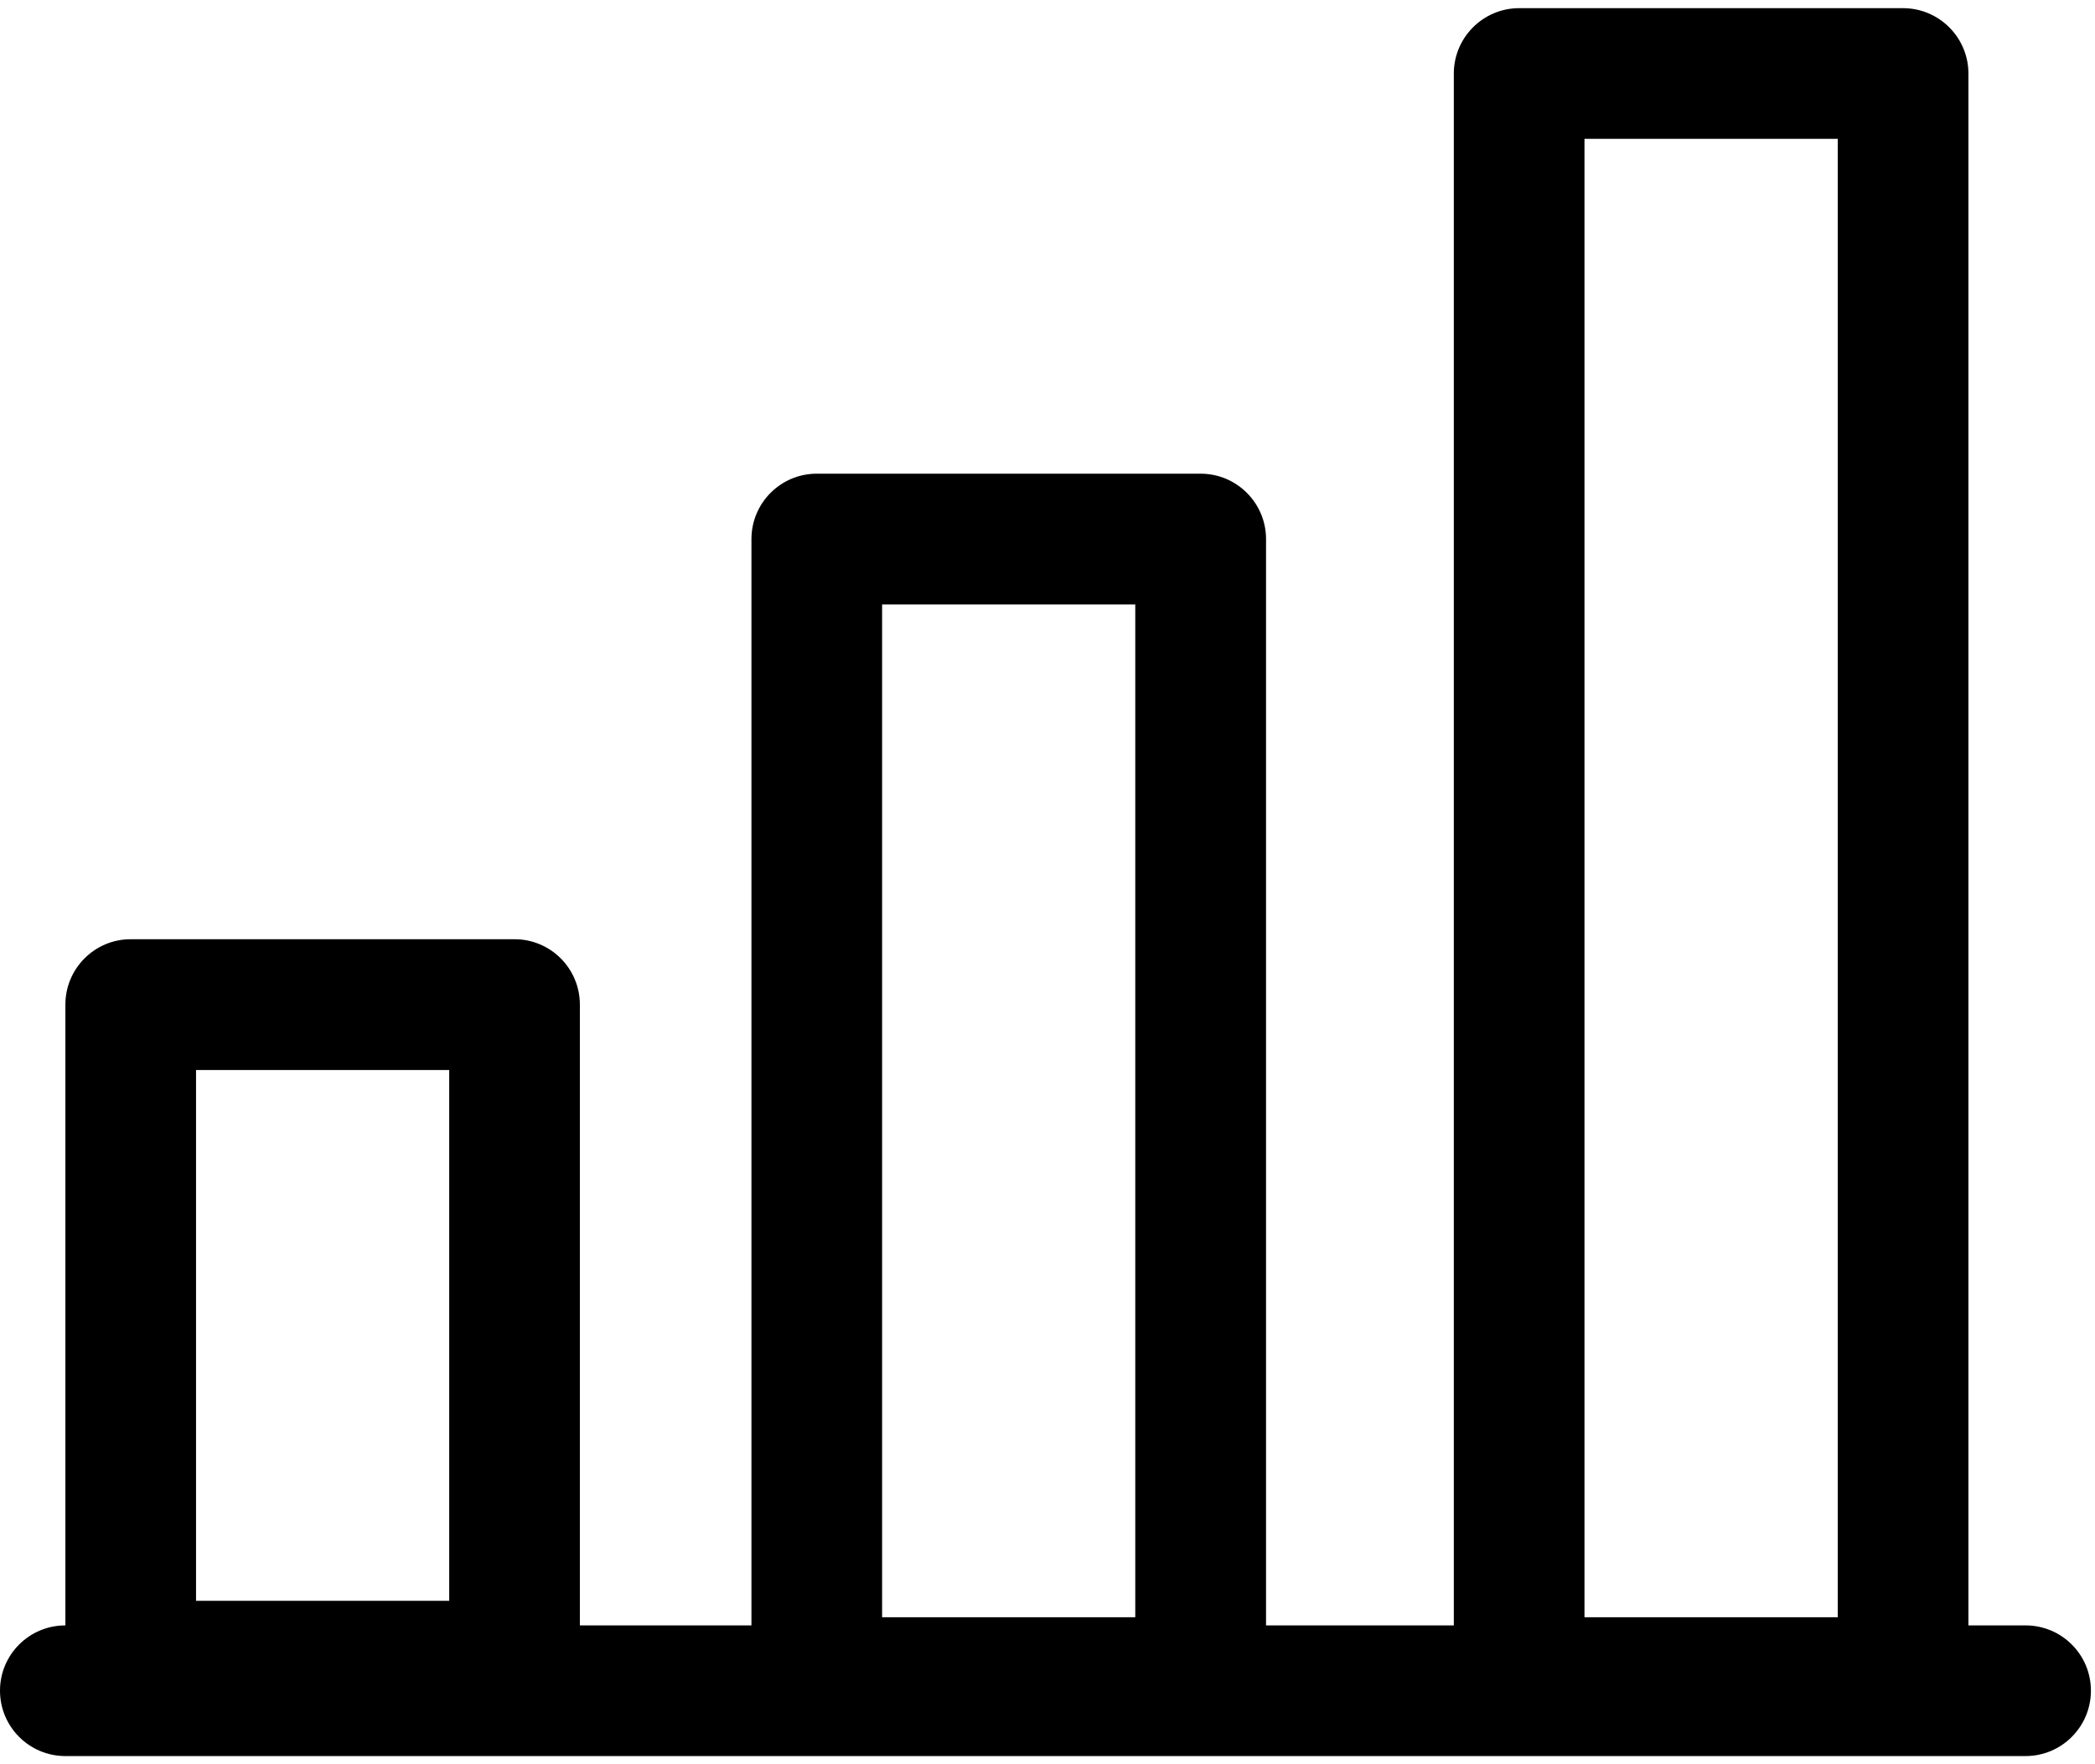 <svg width="19" height="16" viewBox="0 0 19 16" fill="none" xmlns="http://www.w3.org/2000/svg">
<path fill-rule="evenodd" clip-rule="evenodd" d="M18.37 15.926H0.593C0.265 15.926 0 15.66 0 15.333C0 15.006 0.265 14.741 0.593 14.741H18.37C18.698 14.741 18.963 15.006 18.963 15.333C18.963 15.66 18.698 15.926 18.37 15.926Z" fill="black"/>
<path fill-rule="evenodd" clip-rule="evenodd" d="M4.667 15.704H1.185C0.858 15.704 0.593 15.438 0.593 15.111V9.111C0.593 8.784 0.858 8.518 1.185 8.518H4.667C4.994 8.518 5.259 8.784 5.259 9.111V15.111C5.259 15.438 4.994 15.704 4.667 15.704ZM1.778 14.518H4.074V9.704H1.778V14.518Z" fill="black"/>
<path fill-rule="evenodd" clip-rule="evenodd" d="M10.889 15.852H7.407C7.08 15.852 6.815 15.586 6.815 15.259V4.889C6.815 4.562 7.08 4.296 7.407 4.296H10.889C11.216 4.296 11.482 4.562 11.482 4.889V15.259C11.482 15.586 11.216 15.852 10.889 15.852ZM8 14.667H10.296V5.482H8V14.667Z" fill="black"/>
<path fill-rule="evenodd" clip-rule="evenodd" d="M17.259 15.852H13.778C13.451 15.852 13.185 15.586 13.185 15.259V0.667C13.185 0.34 13.451 0.074 13.778 0.074H17.259C17.586 0.074 17.852 0.34 17.852 0.667V15.259C17.852 15.586 17.586 15.852 17.259 15.852ZM14.37 14.667H16.667V1.259H14.37V14.667Z" fill="black"/>
</svg>
